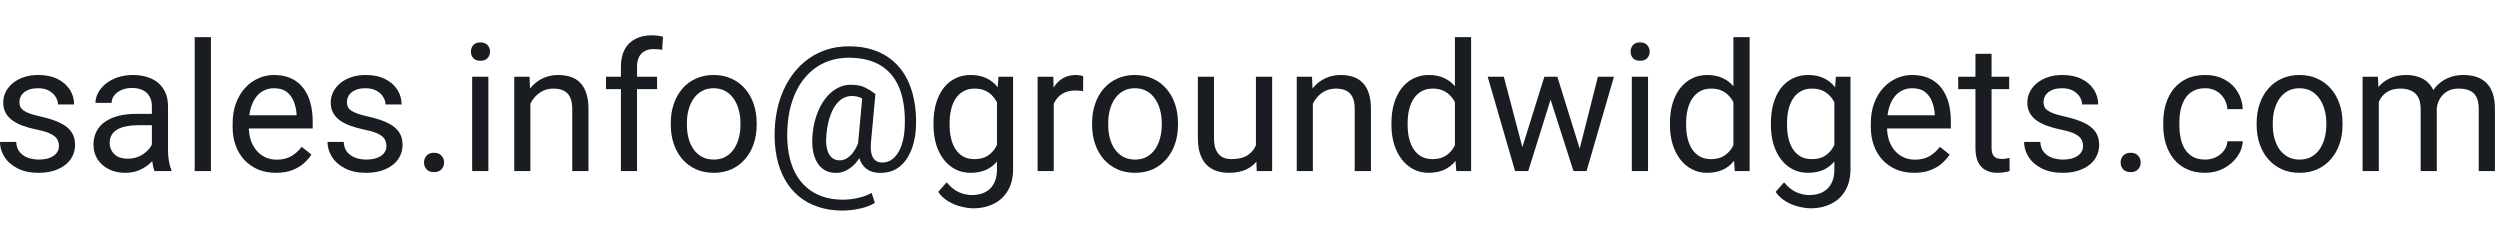 <svg width="224" height="22" viewBox="0 0 224 22" fill="none" xmlns="http://www.w3.org/2000/svg">
<path d="M213.141 8.555V15.328H211.688V6.875H213.062L213.141 8.555ZM212.844 10.781L212.172 10.758C212.177 10.18 212.253 9.646 212.398 9.156C212.544 8.661 212.76 8.232 213.047 7.867C213.333 7.503 213.69 7.221 214.117 7.023C214.544 6.82 215.039 6.719 215.602 6.719C215.997 6.719 216.362 6.776 216.695 6.891C217.029 7 217.318 7.174 217.562 7.414C217.807 7.654 217.997 7.961 218.133 8.336C218.268 8.711 218.336 9.164 218.336 9.695V15.328H216.891V9.766C216.891 9.323 216.815 8.969 216.664 8.703C216.518 8.438 216.31 8.245 216.039 8.125C215.768 8 215.451 7.938 215.086 7.938C214.659 7.938 214.302 8.013 214.016 8.164C213.729 8.315 213.5 8.523 213.328 8.789C213.156 9.055 213.031 9.359 212.953 9.703C212.88 10.042 212.844 10.401 212.844 10.781ZM218.32 9.984L217.352 10.281C217.357 9.818 217.432 9.372 217.578 8.945C217.729 8.518 217.945 8.138 218.227 7.805C218.513 7.471 218.865 7.208 219.281 7.016C219.698 6.818 220.174 6.719 220.711 6.719C221.164 6.719 221.565 6.779 221.914 6.898C222.268 7.018 222.565 7.203 222.805 7.453C223.049 7.698 223.234 8.013 223.359 8.398C223.484 8.784 223.547 9.242 223.547 9.773V15.328H222.094V9.758C222.094 9.284 222.018 8.917 221.867 8.656C221.721 8.391 221.513 8.206 221.242 8.102C220.977 7.992 220.659 7.938 220.289 7.938C219.971 7.938 219.69 7.992 219.445 8.102C219.201 8.211 218.995 8.362 218.828 8.555C218.661 8.742 218.534 8.958 218.445 9.203C218.362 9.448 218.32 9.708 218.32 9.984Z" fill="#191D22"/>
<path d="M202.195 11.195V11.016C202.195 10.406 202.284 9.841 202.461 9.32C202.638 8.794 202.893 8.339 203.227 7.953C203.56 7.562 203.964 7.26 204.438 7.047C204.911 6.828 205.443 6.719 206.031 6.719C206.625 6.719 207.159 6.828 207.633 7.047C208.112 7.26 208.518 7.562 208.852 7.953C209.19 8.339 209.448 8.794 209.625 9.32C209.802 9.841 209.891 10.406 209.891 11.016V11.195C209.891 11.805 209.802 12.37 209.625 12.891C209.448 13.412 209.19 13.867 208.852 14.258C208.518 14.643 208.115 14.945 207.641 15.164C207.172 15.378 206.641 15.484 206.047 15.484C205.453 15.484 204.919 15.378 204.445 15.164C203.971 14.945 203.565 14.643 203.227 14.258C202.893 13.867 202.638 13.412 202.461 12.891C202.284 12.37 202.195 11.805 202.195 11.195ZM203.641 11.016V11.195C203.641 11.617 203.69 12.016 203.789 12.391C203.888 12.76 204.036 13.088 204.234 13.375C204.438 13.662 204.69 13.888 204.992 14.055C205.294 14.216 205.646 14.297 206.047 14.297C206.443 14.297 206.789 14.216 207.086 14.055C207.388 13.888 207.638 13.662 207.836 13.375C208.034 13.088 208.182 12.76 208.281 12.391C208.385 12.016 208.438 11.617 208.438 11.195V11.016C208.438 10.599 208.385 10.206 208.281 9.836C208.182 9.461 208.031 9.13 207.828 8.844C207.63 8.552 207.38 8.323 207.078 8.156C206.781 7.99 206.432 7.906 206.031 7.906C205.635 7.906 205.286 7.99 204.984 8.156C204.688 8.323 204.438 8.552 204.234 8.844C204.036 9.13 203.888 9.461 203.789 9.836C203.69 10.206 203.641 10.599 203.641 11.016Z" fill="#191D22"/>
<path d="M197.586 14.297C197.93 14.297 198.247 14.227 198.539 14.086C198.831 13.945 199.07 13.753 199.258 13.508C199.445 13.258 199.552 12.974 199.578 12.656H200.953C200.927 13.156 200.758 13.622 200.445 14.055C200.138 14.482 199.734 14.828 199.234 15.094C198.734 15.354 198.185 15.484 197.586 15.484C196.951 15.484 196.396 15.372 195.922 15.148C195.453 14.925 195.062 14.617 194.75 14.227C194.443 13.836 194.211 13.388 194.055 12.883C193.904 12.372 193.828 11.833 193.828 11.266V10.938C193.828 10.37 193.904 9.833 194.055 9.328C194.211 8.818 194.443 8.367 194.75 7.977C195.062 7.586 195.453 7.279 195.922 7.055C196.396 6.831 196.951 6.719 197.586 6.719C198.247 6.719 198.826 6.854 199.32 7.125C199.815 7.391 200.203 7.755 200.484 8.219C200.771 8.677 200.927 9.198 200.953 9.781H199.578C199.552 9.432 199.453 9.117 199.281 8.836C199.115 8.555 198.885 8.331 198.594 8.164C198.307 7.992 197.971 7.906 197.586 7.906C197.143 7.906 196.771 7.995 196.469 8.172C196.172 8.344 195.935 8.578 195.758 8.875C195.586 9.167 195.461 9.492 195.383 9.852C195.31 10.206 195.273 10.568 195.273 10.938V11.266C195.273 11.635 195.31 12 195.383 12.359C195.456 12.719 195.578 13.044 195.75 13.336C195.927 13.628 196.164 13.862 196.461 14.039C196.763 14.211 197.138 14.297 197.586 14.297Z" fill="#191D22"/>
<path d="M190.008 14.562C190.008 14.318 190.083 14.112 190.234 13.945C190.391 13.773 190.615 13.688 190.906 13.688C191.198 13.688 191.419 13.773 191.57 13.945C191.727 14.112 191.805 14.318 191.805 14.562C191.805 14.802 191.727 15.005 191.57 15.172C191.419 15.338 191.198 15.422 190.906 15.422C190.615 15.422 190.391 15.338 190.234 15.172C190.083 15.005 190.008 14.802 190.008 14.562Z" fill="#191D22"/>
<path d="M186.641 13.086C186.641 12.878 186.594 12.685 186.5 12.508C186.411 12.325 186.227 12.162 185.945 12.016C185.669 11.865 185.253 11.734 184.695 11.625C184.227 11.526 183.802 11.409 183.422 11.273C183.047 11.138 182.727 10.974 182.461 10.781C182.201 10.588 182 10.362 181.859 10.102C181.719 9.841 181.648 9.536 181.648 9.188C181.648 8.854 181.721 8.539 181.867 8.242C182.018 7.945 182.229 7.682 182.5 7.453C182.776 7.224 183.107 7.044 183.492 6.914C183.878 6.784 184.307 6.719 184.781 6.719C185.458 6.719 186.036 6.839 186.516 7.078C186.995 7.318 187.362 7.638 187.617 8.039C187.872 8.435 188 8.875 188 9.359H186.555C186.555 9.125 186.484 8.898 186.344 8.68C186.208 8.456 186.008 8.271 185.742 8.125C185.482 7.979 185.161 7.906 184.781 7.906C184.38 7.906 184.055 7.969 183.805 8.094C183.56 8.214 183.38 8.367 183.266 8.555C183.156 8.742 183.102 8.94 183.102 9.148C183.102 9.305 183.128 9.445 183.18 9.57C183.237 9.69 183.336 9.802 183.477 9.906C183.617 10.005 183.815 10.099 184.07 10.188C184.326 10.276 184.651 10.365 185.047 10.453C185.74 10.609 186.31 10.797 186.758 11.016C187.206 11.234 187.539 11.503 187.758 11.82C187.977 12.138 188.086 12.523 188.086 12.977C188.086 13.346 188.008 13.685 187.852 13.992C187.701 14.3 187.479 14.565 187.188 14.789C186.901 15.008 186.557 15.18 186.156 15.305C185.76 15.425 185.315 15.484 184.82 15.484C184.076 15.484 183.445 15.352 182.93 15.086C182.414 14.82 182.023 14.477 181.758 14.055C181.492 13.633 181.359 13.188 181.359 12.719H182.812C182.833 13.115 182.948 13.43 183.156 13.664C183.365 13.893 183.62 14.057 183.922 14.156C184.224 14.25 184.523 14.297 184.82 14.297C185.216 14.297 185.547 14.245 185.812 14.141C186.083 14.037 186.289 13.893 186.43 13.711C186.57 13.529 186.641 13.32 186.641 13.086Z" fill="#191D22"/>
<path d="M180.023 6.875V7.984H175.453V6.875H180.023ZM177 4.82H178.445V13.234C178.445 13.521 178.49 13.737 178.578 13.883C178.667 14.029 178.781 14.125 178.922 14.172C179.062 14.219 179.214 14.242 179.375 14.242C179.495 14.242 179.62 14.232 179.75 14.211C179.885 14.185 179.987 14.164 180.055 14.148L180.062 15.328C179.948 15.365 179.797 15.398 179.609 15.43C179.427 15.466 179.206 15.484 178.945 15.484C178.591 15.484 178.266 15.414 177.969 15.273C177.672 15.133 177.435 14.898 177.258 14.57C177.086 14.237 177 13.789 177 13.227V4.82Z" fill="#191D22"/>
<path d="M171.508 15.484C170.919 15.484 170.385 15.385 169.906 15.188C169.432 14.984 169.023 14.7 168.68 14.336C168.341 13.971 168.081 13.539 167.898 13.039C167.716 12.539 167.625 11.992 167.625 11.398V11.07C167.625 10.383 167.727 9.771 167.93 9.234C168.133 8.693 168.409 8.234 168.758 7.859C169.107 7.484 169.503 7.201 169.945 7.008C170.388 6.815 170.846 6.719 171.32 6.719C171.924 6.719 172.445 6.823 172.883 7.031C173.326 7.24 173.688 7.531 173.969 7.906C174.25 8.276 174.458 8.714 174.594 9.219C174.729 9.719 174.797 10.266 174.797 10.859V11.508H168.484V10.328H173.352V10.219C173.331 9.844 173.253 9.479 173.117 9.125C172.987 8.771 172.779 8.479 172.492 8.25C172.206 8.021 171.815 7.906 171.32 7.906C170.992 7.906 170.69 7.977 170.414 8.117C170.138 8.253 169.901 8.456 169.703 8.727C169.505 8.997 169.352 9.328 169.242 9.719C169.133 10.109 169.078 10.56 169.078 11.07V11.398C169.078 11.8 169.133 12.177 169.242 12.531C169.357 12.88 169.521 13.188 169.734 13.453C169.953 13.719 170.216 13.927 170.523 14.078C170.836 14.229 171.19 14.305 171.586 14.305C172.096 14.305 172.529 14.2 172.883 13.992C173.237 13.784 173.547 13.505 173.812 13.156L174.688 13.852C174.505 14.128 174.273 14.391 173.992 14.641C173.711 14.891 173.365 15.094 172.953 15.25C172.547 15.406 172.065 15.484 171.508 15.484Z" fill="#191D22"/>
<path d="M164.492 6.875H165.805V15.148C165.805 15.893 165.654 16.529 165.352 17.055C165.049 17.581 164.628 17.979 164.086 18.25C163.549 18.526 162.93 18.664 162.227 18.664C161.935 18.664 161.591 18.617 161.195 18.523C160.805 18.435 160.419 18.281 160.039 18.062C159.664 17.849 159.349 17.56 159.094 17.195L159.852 16.336C160.206 16.763 160.576 17.06 160.961 17.227C161.352 17.393 161.737 17.477 162.117 17.477C162.576 17.477 162.971 17.391 163.305 17.219C163.638 17.047 163.896 16.792 164.078 16.453C164.266 16.12 164.359 15.708 164.359 15.219V8.734L164.492 6.875ZM158.672 11.195V11.031C158.672 10.385 158.747 9.799 158.898 9.273C159.055 8.742 159.276 8.286 159.562 7.906C159.854 7.526 160.206 7.234 160.617 7.031C161.029 6.823 161.492 6.719 162.008 6.719C162.539 6.719 163.003 6.812 163.398 7C163.799 7.182 164.138 7.451 164.414 7.805C164.695 8.154 164.917 8.576 165.078 9.07C165.24 9.565 165.352 10.125 165.414 10.75V11.469C165.357 12.088 165.245 12.646 165.078 13.141C164.917 13.635 164.695 14.057 164.414 14.406C164.138 14.755 163.799 15.023 163.398 15.211C162.997 15.393 162.529 15.484 161.992 15.484C161.487 15.484 161.029 15.378 160.617 15.164C160.211 14.95 159.862 14.651 159.57 14.266C159.279 13.88 159.055 13.427 158.898 12.906C158.747 12.38 158.672 11.81 158.672 11.195ZM160.117 11.031V11.195C160.117 11.617 160.159 12.013 160.242 12.383C160.331 12.753 160.464 13.078 160.641 13.359C160.823 13.641 161.055 13.862 161.336 14.023C161.617 14.18 161.953 14.258 162.344 14.258C162.823 14.258 163.219 14.156 163.531 13.953C163.844 13.75 164.091 13.482 164.273 13.148C164.461 12.815 164.607 12.453 164.711 12.062V10.18C164.654 9.893 164.565 9.617 164.445 9.352C164.331 9.081 164.18 8.841 163.992 8.633C163.81 8.419 163.583 8.25 163.312 8.125C163.042 8 162.724 7.938 162.359 7.938C161.964 7.938 161.622 8.021 161.336 8.188C161.055 8.349 160.823 8.573 160.641 8.859C160.464 9.141 160.331 9.469 160.242 9.844C160.159 10.213 160.117 10.609 160.117 11.031Z" fill="#191D22"/>
<path d="M155.312 13.688V3.328H156.766V15.328H155.438L155.312 13.688ZM149.625 11.195V11.031C149.625 10.385 149.703 9.799 149.859 9.273C150.021 8.742 150.247 8.286 150.539 7.906C150.836 7.526 151.188 7.234 151.594 7.031C152.005 6.823 152.464 6.719 152.969 6.719C153.5 6.719 153.964 6.812 154.359 7C154.76 7.182 155.099 7.451 155.375 7.805C155.656 8.154 155.878 8.576 156.039 9.07C156.201 9.565 156.312 10.125 156.375 10.75V11.469C156.318 12.088 156.206 12.646 156.039 13.141C155.878 13.635 155.656 14.057 155.375 14.406C155.099 14.755 154.76 15.023 154.359 15.211C153.958 15.393 153.49 15.484 152.953 15.484C152.458 15.484 152.005 15.378 151.594 15.164C151.188 14.95 150.836 14.651 150.539 14.266C150.247 13.88 150.021 13.427 149.859 12.906C149.703 12.38 149.625 11.81 149.625 11.195ZM151.078 11.031V11.195C151.078 11.617 151.12 12.013 151.203 12.383C151.292 12.753 151.427 13.078 151.609 13.359C151.792 13.641 152.023 13.862 152.305 14.023C152.586 14.18 152.922 14.258 153.312 14.258C153.792 14.258 154.185 14.156 154.492 13.953C154.805 13.75 155.055 13.482 155.242 13.148C155.43 12.815 155.576 12.453 155.68 12.062V10.18C155.617 9.893 155.526 9.617 155.406 9.352C155.292 9.081 155.141 8.841 154.953 8.633C154.771 8.419 154.544 8.25 154.273 8.125C154.008 8 153.693 7.938 153.328 7.938C152.932 7.938 152.591 8.021 152.305 8.188C152.023 8.349 151.792 8.573 151.609 8.859C151.427 9.141 151.292 9.469 151.203 9.844C151.12 10.213 151.078 10.609 151.078 11.031Z" fill="#191D22"/>
<path d="M147.664 6.875V15.328H146.211V6.875H147.664ZM146.102 4.633C146.102 4.398 146.172 4.201 146.312 4.039C146.458 3.878 146.672 3.797 146.953 3.797C147.229 3.797 147.44 3.878 147.586 4.039C147.737 4.201 147.812 4.398 147.812 4.633C147.812 4.857 147.737 5.049 147.586 5.211C147.44 5.367 147.229 5.445 146.953 5.445C146.672 5.445 146.458 5.367 146.312 5.211C146.172 5.049 146.102 4.857 146.102 4.633Z" fill="#191D22"/>
<path d="M136.203 13.828L138.375 6.875H139.328L139.141 8.258L136.93 15.328H136L136.203 13.828ZM134.742 6.875L136.594 13.906L136.727 15.328H135.75L133.297 6.875H134.742ZM141.406 13.852L143.172 6.875H144.609L142.156 15.328H141.188L141.406 13.852ZM139.539 6.875L141.664 13.711L141.906 15.328H140.984L138.711 8.242L138.523 6.875H139.539Z" fill="#191D22"/>
<path d="M130.359 13.688V3.328H131.812V15.328H130.484L130.359 13.688ZM124.672 11.195V11.031C124.672 10.385 124.75 9.799 124.906 9.273C125.068 8.742 125.294 8.286 125.586 7.906C125.883 7.526 126.234 7.234 126.641 7.031C127.052 6.823 127.51 6.719 128.016 6.719C128.547 6.719 129.01 6.812 129.406 7C129.807 7.182 130.146 7.451 130.422 7.805C130.703 8.154 130.924 8.576 131.086 9.07C131.247 9.565 131.359 10.125 131.422 10.75V11.469C131.365 12.088 131.253 12.646 131.086 13.141C130.924 13.635 130.703 14.057 130.422 14.406C130.146 14.755 129.807 15.023 129.406 15.211C129.005 15.393 128.536 15.484 128 15.484C127.505 15.484 127.052 15.378 126.641 15.164C126.234 14.95 125.883 14.651 125.586 14.266C125.294 13.88 125.068 13.427 124.906 12.906C124.75 12.38 124.672 11.81 124.672 11.195ZM126.125 11.031V11.195C126.125 11.617 126.167 12.013 126.25 12.383C126.339 12.753 126.474 13.078 126.656 13.359C126.839 13.641 127.07 13.862 127.352 14.023C127.633 14.18 127.969 14.258 128.359 14.258C128.839 14.258 129.232 14.156 129.539 13.953C129.852 13.75 130.102 13.482 130.289 13.148C130.477 12.815 130.622 12.453 130.727 12.062V10.18C130.664 9.893 130.573 9.617 130.453 9.352C130.339 9.081 130.188 8.841 130 8.633C129.818 8.419 129.591 8.25 129.32 8.125C129.055 8 128.74 7.938 128.375 7.938C127.979 7.938 127.638 8.021 127.352 8.188C127.07 8.349 126.839 8.573 126.656 8.859C126.474 9.141 126.339 9.469 126.25 9.844C126.167 10.213 126.125 10.609 126.125 11.031Z" fill="#191D22"/>
<path d="M117.633 8.68V15.328H116.188V6.875H117.555L117.633 8.68ZM117.289 10.781L116.688 10.758C116.693 10.18 116.779 9.646 116.945 9.156C117.112 8.661 117.346 8.232 117.648 7.867C117.951 7.503 118.31 7.221 118.727 7.023C119.148 6.82 119.615 6.719 120.125 6.719C120.542 6.719 120.917 6.776 121.25 6.891C121.583 7 121.867 7.177 122.102 7.422C122.341 7.667 122.523 7.984 122.648 8.375C122.773 8.76 122.836 9.232 122.836 9.789V15.328H121.383V9.773C121.383 9.331 121.318 8.977 121.188 8.711C121.057 8.44 120.867 8.245 120.617 8.125C120.367 8 120.06 7.938 119.695 7.938C119.336 7.938 119.008 8.013 118.711 8.164C118.419 8.315 118.167 8.523 117.953 8.789C117.745 9.055 117.581 9.359 117.461 9.703C117.346 10.042 117.289 10.401 117.289 10.781Z" fill="#191D22"/>
<path d="M112.531 13.375V6.875H113.984V15.328H112.602L112.531 13.375ZM112.805 11.594L113.406 11.578C113.406 12.141 113.346 12.662 113.227 13.141C113.112 13.615 112.924 14.026 112.664 14.375C112.404 14.724 112.062 14.997 111.641 15.195C111.219 15.388 110.706 15.484 110.102 15.484C109.69 15.484 109.312 15.425 108.969 15.305C108.63 15.185 108.339 15 108.094 14.75C107.849 14.5 107.659 14.175 107.523 13.773C107.393 13.372 107.328 12.891 107.328 12.328V6.875H108.773V12.344C108.773 12.724 108.815 13.039 108.898 13.289C108.987 13.534 109.104 13.729 109.25 13.875C109.401 14.016 109.568 14.115 109.75 14.172C109.938 14.229 110.13 14.258 110.328 14.258C110.943 14.258 111.43 14.141 111.789 13.906C112.148 13.667 112.406 13.346 112.562 12.945C112.724 12.539 112.805 12.088 112.805 11.594Z" fill="#191D22"/>
<path d="M97.852 11.195V11.016C97.852 10.406 97.94 9.841 98.117 9.32C98.294 8.794 98.549 8.339 98.883 7.953C99.216 7.562 99.62 7.26 100.094 7.047C100.568 6.828 101.099 6.719 101.688 6.719C102.281 6.719 102.815 6.828 103.289 7.047C103.768 7.26 104.174 7.562 104.508 7.953C104.846 8.339 105.104 8.794 105.281 9.32C105.458 9.841 105.547 10.406 105.547 11.016V11.195C105.547 11.805 105.458 12.37 105.281 12.891C105.104 13.412 104.846 13.867 104.508 14.258C104.174 14.643 103.771 14.945 103.297 15.164C102.828 15.378 102.297 15.484 101.703 15.484C101.109 15.484 100.576 15.378 100.102 15.164C99.628 14.945 99.221 14.643 98.883 14.258C98.549 13.867 98.294 13.412 98.117 12.891C97.94 12.37 97.852 11.805 97.852 11.195ZM99.297 11.016V11.195C99.297 11.617 99.346 12.016 99.445 12.391C99.544 12.76 99.693 13.088 99.891 13.375C100.094 13.662 100.346 13.888 100.648 14.055C100.951 14.216 101.302 14.297 101.703 14.297C102.099 14.297 102.445 14.216 102.742 14.055C103.044 13.888 103.294 13.662 103.492 13.375C103.69 13.088 103.839 12.76 103.938 12.391C104.042 12.016 104.094 11.617 104.094 11.195V11.016C104.094 10.599 104.042 10.206 103.938 9.836C103.839 9.461 103.688 9.13 103.484 8.844C103.286 8.552 103.036 8.323 102.734 8.156C102.438 7.99 102.089 7.906 101.688 7.906C101.292 7.906 100.943 7.99 100.641 8.156C100.344 8.323 100.094 8.552 99.891 8.844C99.693 9.13 99.544 9.461 99.445 9.836C99.346 10.206 99.297 10.599 99.297 11.016Z" fill="#191D22"/>
<path d="M94.414 8.203V15.328H92.969V6.875H94.375L94.414 8.203ZM97.055 6.828L97.047 8.172C96.927 8.146 96.812 8.13 96.703 8.125C96.599 8.115 96.479 8.109 96.344 8.109C96.01 8.109 95.716 8.161 95.461 8.266C95.206 8.37 94.99 8.516 94.812 8.703C94.635 8.891 94.495 9.115 94.391 9.375C94.292 9.63 94.227 9.911 94.195 10.219L93.789 10.453C93.789 9.943 93.838 9.464 93.938 9.016C94.042 8.568 94.201 8.172 94.414 7.828C94.628 7.479 94.898 7.208 95.227 7.016C95.56 6.818 95.956 6.719 96.414 6.719C96.518 6.719 96.638 6.732 96.773 6.758C96.909 6.779 97.003 6.802 97.055 6.828Z" fill="#191D22"/>
<path d="M89.461 6.875H90.773V15.148C90.773 15.893 90.622 16.529 90.32 17.055C90.018 17.581 89.596 17.979 89.055 18.25C88.518 18.526 87.898 18.664 87.195 18.664C86.904 18.664 86.56 18.617 86.164 18.523C85.773 18.435 85.388 18.281 85.008 18.062C84.633 17.849 84.318 17.56 84.062 17.195L84.82 16.336C85.174 16.763 85.544 17.06 85.93 17.227C86.32 17.393 86.706 17.477 87.086 17.477C87.544 17.477 87.94 17.391 88.273 17.219C88.607 17.047 88.865 16.792 89.047 16.453C89.234 16.12 89.328 15.708 89.328 15.219V8.734L89.461 6.875ZM83.641 11.195V11.031C83.641 10.385 83.716 9.799 83.867 9.273C84.023 8.742 84.245 8.286 84.531 7.906C84.823 7.526 85.174 7.234 85.586 7.031C85.997 6.823 86.461 6.719 86.977 6.719C87.508 6.719 87.971 6.812 88.367 7C88.768 7.182 89.107 7.451 89.383 7.805C89.664 8.154 89.885 8.576 90.047 9.07C90.208 9.565 90.32 10.125 90.383 10.75V11.469C90.326 12.088 90.213 12.646 90.047 13.141C89.885 13.635 89.664 14.057 89.383 14.406C89.107 14.755 88.768 15.023 88.367 15.211C87.966 15.393 87.497 15.484 86.961 15.484C86.456 15.484 85.997 15.378 85.586 15.164C85.18 14.95 84.831 14.651 84.539 14.266C84.247 13.88 84.023 13.427 83.867 12.906C83.716 12.38 83.641 11.81 83.641 11.195ZM85.086 11.031V11.195C85.086 11.617 85.128 12.013 85.211 12.383C85.299 12.753 85.432 13.078 85.609 13.359C85.792 13.641 86.023 13.862 86.305 14.023C86.586 14.18 86.922 14.258 87.312 14.258C87.792 14.258 88.188 14.156 88.5 13.953C88.812 13.75 89.06 13.482 89.242 13.148C89.43 12.815 89.576 12.453 89.68 12.062V10.18C89.622 9.893 89.534 9.617 89.414 9.352C89.299 9.081 89.148 8.841 88.961 8.633C88.779 8.419 88.552 8.25 88.281 8.125C88.01 8 87.693 7.938 87.328 7.938C86.932 7.938 86.591 8.021 86.305 8.188C86.023 8.349 85.792 8.573 85.609 8.859C85.432 9.141 85.299 9.469 85.211 9.844C85.128 10.213 85.086 10.609 85.086 11.031Z" fill="#191D22"/>
<path d="M82.07 11.398C82.05 11.878 81.977 12.359 81.852 12.844C81.727 13.323 81.539 13.763 81.289 14.164C81.039 14.565 80.714 14.888 80.313 15.133C79.917 15.372 79.438 15.492 78.875 15.492C78.516 15.492 78.201 15.43 77.93 15.305C77.664 15.175 77.445 14.99 77.273 14.75C77.107 14.51 76.99 14.221 76.922 13.883C76.859 13.544 76.849 13.167 76.891 12.75L77.289 8.422H78.438L78.039 12.75C78.008 13.13 78.016 13.44 78.063 13.68C78.115 13.919 78.193 14.104 78.297 14.234C78.401 14.359 78.518 14.445 78.648 14.492C78.784 14.539 78.914 14.562 79.039 14.562C79.352 14.562 79.63 14.482 79.875 14.32C80.12 14.154 80.326 13.927 80.492 13.641C80.664 13.349 80.797 13.013 80.891 12.633C80.984 12.247 81.042 11.836 81.063 11.398C81.099 10.622 81.063 9.909 80.953 9.258C80.849 8.607 80.669 8.029 80.414 7.523C80.164 7.018 79.836 6.591 79.43 6.242C79.023 5.893 78.539 5.628 77.977 5.445C77.414 5.263 76.771 5.172 76.047 5.172C75.391 5.172 74.784 5.273 74.227 5.477C73.675 5.674 73.177 5.961 72.734 6.336C72.297 6.711 71.919 7.161 71.602 7.688C71.289 8.214 71.042 8.807 70.859 9.469C70.682 10.125 70.578 10.833 70.547 11.594C70.51 12.375 70.552 13.094 70.672 13.75C70.792 14.401 70.984 14.982 71.25 15.492C71.521 16.008 71.862 16.443 72.273 16.797C72.685 17.156 73.162 17.427 73.703 17.609C74.245 17.797 74.849 17.891 75.516 17.891C75.974 17.891 76.438 17.836 76.906 17.727C77.38 17.617 77.776 17.469 78.094 17.281L78.391 18.172C78.026 18.406 77.57 18.581 77.023 18.695C76.482 18.81 75.969 18.867 75.484 18.867C74.693 18.867 73.969 18.758 73.313 18.539C72.662 18.326 72.083 18.01 71.578 17.594C71.078 17.182 70.662 16.68 70.328 16.086C69.995 15.497 69.75 14.825 69.594 14.07C69.438 13.315 69.378 12.49 69.414 11.594C69.451 10.74 69.578 9.935 69.797 9.18C70.021 8.424 70.326 7.74 70.711 7.125C71.096 6.51 71.555 5.982 72.086 5.539C72.623 5.091 73.224 4.747 73.891 4.508C74.563 4.268 75.292 4.148 76.078 4.148C76.88 4.148 77.607 4.258 78.258 4.477C78.909 4.695 79.479 5.01 79.969 5.422C80.464 5.833 80.873 6.336 81.195 6.93C81.518 7.523 81.753 8.195 81.898 8.945C82.05 9.695 82.107 10.513 82.07 11.398ZM74.047 12.062C74.01 12.427 74.01 12.753 74.047 13.039C74.083 13.325 74.154 13.568 74.258 13.766C74.362 13.963 74.498 14.115 74.664 14.219C74.836 14.318 75.037 14.367 75.266 14.367C75.417 14.367 75.576 14.331 75.742 14.258C75.909 14.18 76.073 14.06 76.234 13.898C76.396 13.737 76.547 13.526 76.688 13.266C76.828 13.005 76.945 12.693 77.039 12.328L77.555 12.891C77.435 13.318 77.279 13.693 77.086 14.016C76.898 14.338 76.688 14.609 76.453 14.828C76.219 15.047 75.969 15.213 75.703 15.328C75.443 15.438 75.177 15.492 74.906 15.492C74.526 15.492 74.193 15.412 73.906 15.25C73.62 15.083 73.388 14.849 73.211 14.547C73.034 14.245 72.909 13.885 72.836 13.469C72.768 13.047 72.758 12.578 72.805 12.062C72.852 11.516 72.948 11.01 73.094 10.547C73.24 10.083 73.419 9.669 73.633 9.305C73.852 8.94 74.096 8.63 74.367 8.375C74.643 8.12 74.935 7.927 75.242 7.797C75.55 7.661 75.865 7.594 76.188 7.594C76.75 7.594 77.193 7.677 77.516 7.844C77.839 8.005 78.146 8.198 78.438 8.422L77.773 9.195C77.623 9.049 77.425 8.914 77.18 8.789C76.935 8.664 76.646 8.602 76.313 8.602C76.026 8.602 75.758 8.674 75.508 8.82C75.258 8.966 75.031 9.185 74.828 9.477C74.63 9.768 74.464 10.13 74.328 10.562C74.193 10.99 74.099 11.49 74.047 12.062Z" fill="#191D22"/>
<path d="M60.102 11.195V11.016C60.102 10.406 60.19 9.841 60.367 9.32C60.544 8.794 60.8 8.339 61.133 7.953C61.466 7.562 61.87 7.26 62.344 7.047C62.818 6.828 63.349 6.719 63.938 6.719C64.531 6.719 65.065 6.828 65.539 7.047C66.018 7.26 66.424 7.562 66.758 7.953C67.096 8.339 67.354 8.794 67.531 9.32C67.708 9.841 67.797 10.406 67.797 11.016V11.195C67.797 11.805 67.708 12.37 67.531 12.891C67.354 13.412 67.096 13.867 66.758 14.258C66.424 14.643 66.021 14.945 65.547 15.164C65.078 15.378 64.547 15.484 63.953 15.484C63.359 15.484 62.825 15.378 62.352 15.164C61.878 14.945 61.471 14.643 61.133 14.258C60.8 13.867 60.544 13.412 60.367 12.891C60.19 12.37 60.102 11.805 60.102 11.195ZM61.547 11.016V11.195C61.547 11.617 61.596 12.016 61.695 12.391C61.794 12.76 61.943 13.088 62.141 13.375C62.344 13.662 62.596 13.888 62.898 14.055C63.2 14.216 63.552 14.297 63.953 14.297C64.349 14.297 64.695 14.216 64.992 14.055C65.294 13.888 65.544 13.662 65.742 13.375C65.94 13.088 66.088 12.76 66.188 12.391C66.292 12.016 66.344 11.617 66.344 11.195V11.016C66.344 10.599 66.292 10.206 66.188 9.836C66.088 9.461 65.938 9.13 65.734 8.844C65.537 8.552 65.287 8.323 64.984 8.156C64.688 7.99 64.338 7.906 63.938 7.906C63.542 7.906 63.193 7.99 62.891 8.156C62.594 8.323 62.344 8.552 62.141 8.844C61.943 9.13 61.794 9.461 61.695 9.836C61.596 10.206 61.547 10.599 61.547 11.016Z" fill="#191D22"/>
<path d="M57.078 15.328H55.633V5.984C55.633 5.375 55.742 4.862 55.961 4.445C56.185 4.023 56.505 3.706 56.922 3.492C57.339 3.273 57.833 3.164 58.406 3.164C58.573 3.164 58.74 3.174 58.906 3.195C59.078 3.216 59.245 3.247 59.406 3.289L59.328 4.469C59.219 4.443 59.094 4.424 58.953 4.414C58.818 4.404 58.682 4.398 58.547 4.398C58.24 4.398 57.974 4.461 57.75 4.586C57.531 4.706 57.365 4.883 57.25 5.117C57.135 5.352 57.078 5.641 57.078 5.984V15.328ZM58.875 6.875V7.984H54.297V6.875H58.875Z" fill="#191D22"/>
<path d="M47.523 8.68V15.328H46.078V6.875H47.445L47.523 8.68ZM47.18 10.781L46.578 10.758C46.583 10.18 46.669 9.646 46.836 9.156C47.003 8.661 47.237 8.232 47.539 7.867C47.841 7.503 48.2 7.221 48.617 7.023C49.039 6.82 49.505 6.719 50.016 6.719C50.432 6.719 50.807 6.776 51.141 6.891C51.474 7 51.758 7.177 51.992 7.422C52.232 7.667 52.414 7.984 52.539 8.375C52.664 8.76 52.727 9.232 52.727 9.789V15.328H51.273V9.773C51.273 9.331 51.208 8.977 51.078 8.711C50.948 8.44 50.758 8.245 50.508 8.125C50.258 8 49.95 7.938 49.586 7.938C49.227 7.938 48.898 8.013 48.602 8.164C48.31 8.315 48.057 8.523 47.844 8.789C47.635 9.055 47.471 9.359 47.352 9.703C47.237 10.042 47.18 10.401 47.18 10.781Z" fill="#191D22"/>
<path d="M43.758 6.875V15.328H42.305V6.875H43.758ZM42.195 4.633C42.195 4.398 42.266 4.201 42.406 4.039C42.552 3.878 42.766 3.797 43.047 3.797C43.323 3.797 43.534 3.878 43.68 4.039C43.831 4.201 43.906 4.398 43.906 4.633C43.906 4.857 43.831 5.049 43.68 5.211C43.534 5.367 43.323 5.445 43.047 5.445C42.766 5.445 42.552 5.367 42.406 5.211C42.266 5.049 42.195 4.857 42.195 4.633Z" fill="#191D22"/>
<path d="M37.992 14.562C37.992 14.318 38.068 14.112 38.219 13.945C38.375 13.773 38.599 13.688 38.891 13.688C39.182 13.688 39.404 13.773 39.555 13.945C39.711 14.112 39.789 14.318 39.789 14.562C39.789 14.802 39.711 15.005 39.555 15.172C39.404 15.338 39.182 15.422 38.891 15.422C38.599 15.422 38.375 15.338 38.219 15.172C38.068 15.005 37.992 14.802 37.992 14.562Z" fill="#191D22"/>
<path d="M34.625 13.086C34.625 12.878 34.578 12.685 34.484 12.508C34.396 12.325 34.211 12.162 33.93 12.016C33.654 11.865 33.237 11.734 32.68 11.625C32.211 11.526 31.787 11.409 31.406 11.273C31.031 11.138 30.711 10.974 30.445 10.781C30.185 10.588 29.984 10.362 29.844 10.102C29.703 9.841 29.633 9.536 29.633 9.188C29.633 8.854 29.706 8.539 29.852 8.242C30.003 7.945 30.213 7.682 30.484 7.453C30.76 7.224 31.091 7.044 31.477 6.914C31.862 6.784 32.292 6.719 32.766 6.719C33.443 6.719 34.021 6.839 34.5 7.078C34.979 7.318 35.346 7.638 35.602 8.039C35.857 8.435 35.984 8.875 35.984 9.359H34.539C34.539 9.125 34.469 8.898 34.328 8.68C34.193 8.456 33.992 8.271 33.727 8.125C33.466 7.979 33.146 7.906 32.766 7.906C32.365 7.906 32.039 7.969 31.789 8.094C31.544 8.214 31.365 8.367 31.25 8.555C31.141 8.742 31.086 8.94 31.086 9.148C31.086 9.305 31.112 9.445 31.164 9.57C31.221 9.69 31.32 9.802 31.461 9.906C31.602 10.005 31.799 10.099 32.055 10.188C32.31 10.276 32.635 10.365 33.031 10.453C33.724 10.609 34.294 10.797 34.742 11.016C35.19 11.234 35.523 11.503 35.742 11.82C35.961 12.138 36.07 12.523 36.07 12.977C36.07 13.346 35.992 13.685 35.836 13.992C35.685 14.3 35.464 14.565 35.172 14.789C34.885 15.008 34.542 15.18 34.141 15.305C33.745 15.425 33.3 15.484 32.805 15.484C32.06 15.484 31.43 15.352 30.914 15.086C30.398 14.82 30.008 14.477 29.742 14.055C29.477 13.633 29.344 13.188 29.344 12.719H30.797C30.818 13.115 30.932 13.43 31.141 13.664C31.349 13.893 31.604 14.057 31.906 14.156C32.208 14.25 32.508 14.297 32.805 14.297C33.2 14.297 33.531 14.245 33.797 14.141C34.068 14.037 34.273 13.893 34.414 13.711C34.555 13.529 34.625 13.32 34.625 13.086Z" fill="#191D22"/>
<path d="M24.727 15.484C24.138 15.484 23.604 15.385 23.125 15.188C22.651 14.984 22.242 14.7 21.898 14.336C21.56 13.971 21.299 13.539 21.117 13.039C20.935 12.539 20.844 11.992 20.844 11.398V11.07C20.844 10.383 20.945 9.771 21.148 9.234C21.352 8.693 21.628 8.234 21.977 7.859C22.326 7.484 22.721 7.201 23.164 7.008C23.607 6.815 24.065 6.719 24.539 6.719C25.143 6.719 25.664 6.823 26.102 7.031C26.544 7.24 26.906 7.531 27.188 7.906C27.469 8.276 27.677 8.714 27.812 9.219C27.948 9.719 28.016 10.266 28.016 10.859V11.508H21.703V10.328H26.57V10.219C26.549 9.844 26.471 9.479 26.336 9.125C26.206 8.771 25.997 8.479 25.711 8.25C25.424 8.021 25.034 7.906 24.539 7.906C24.211 7.906 23.909 7.977 23.633 8.117C23.357 8.253 23.12 8.456 22.922 8.727C22.724 8.997 22.57 9.328 22.461 9.719C22.352 10.109 22.297 10.56 22.297 11.07V11.398C22.297 11.8 22.352 12.177 22.461 12.531C22.576 12.88 22.74 13.188 22.953 13.453C23.172 13.719 23.435 13.927 23.742 14.078C24.055 14.229 24.409 14.305 24.805 14.305C25.315 14.305 25.747 14.2 26.102 13.992C26.456 13.784 26.766 13.505 27.031 13.156L27.906 13.852C27.724 14.128 27.492 14.391 27.211 14.641C26.93 14.891 26.583 15.094 26.172 15.25C25.766 15.406 25.284 15.484 24.727 15.484Z" fill="#191D22"/>
<path d="M18.898 3.328V15.328H17.445V3.328H18.898Z" fill="#191D22"/>
<path d="M13.609 13.883V9.531C13.609 9.198 13.542 8.909 13.406 8.664C13.276 8.414 13.078 8.221 12.812 8.086C12.547 7.951 12.219 7.883 11.828 7.883C11.463 7.883 11.143 7.945 10.867 8.07C10.596 8.195 10.383 8.359 10.227 8.562C10.075 8.766 10 8.984 10 9.219H8.555C8.555 8.917 8.633 8.617 8.789 8.32C8.945 8.023 9.169 7.755 9.461 7.516C9.758 7.271 10.112 7.078 10.523 6.938C10.94 6.792 11.404 6.719 11.914 6.719C12.529 6.719 13.07 6.823 13.539 7.031C14.013 7.24 14.383 7.555 14.648 7.977C14.919 8.393 15.055 8.917 15.055 9.547V13.484C15.055 13.766 15.078 14.065 15.125 14.383C15.177 14.7 15.253 14.974 15.352 15.203V15.328H13.844C13.771 15.162 13.713 14.94 13.672 14.664C13.63 14.383 13.609 14.122 13.609 13.883ZM13.859 10.203L13.875 11.219H12.414C12.003 11.219 11.635 11.253 11.312 11.32C10.99 11.383 10.719 11.479 10.5 11.609C10.281 11.74 10.115 11.904 10 12.102C9.885 12.294 9.828 12.521 9.828 12.781C9.828 13.047 9.888 13.289 10.008 13.508C10.128 13.727 10.307 13.901 10.547 14.031C10.792 14.156 11.091 14.219 11.445 14.219C11.888 14.219 12.279 14.125 12.617 13.938C12.956 13.75 13.224 13.521 13.422 13.25C13.625 12.979 13.734 12.716 13.75 12.461L14.367 13.156C14.331 13.375 14.232 13.617 14.07 13.883C13.909 14.148 13.693 14.404 13.422 14.648C13.156 14.888 12.838 15.088 12.469 15.25C12.104 15.406 11.693 15.484 11.234 15.484C10.662 15.484 10.159 15.372 9.727 15.148C9.299 14.925 8.966 14.625 8.727 14.25C8.492 13.87 8.375 13.445 8.375 12.977C8.375 12.523 8.464 12.125 8.641 11.781C8.818 11.432 9.073 11.143 9.406 10.914C9.74 10.68 10.141 10.503 10.609 10.383C11.078 10.263 11.602 10.203 12.18 10.203H13.859Z" fill="#191D22"/>
<path d="M5.281 13.086C5.281 12.878 5.234 12.685 5.141 12.508C5.052 12.325 4.867 12.162 4.586 12.016C4.31 11.865 3.893 11.734 3.336 11.625C2.867 11.526 2.443 11.409 2.062 11.273C1.688 11.138 1.367 10.974 1.102 10.781C0.841 10.588 0.641 10.362 0.5 10.102C0.359 9.841 0.289 9.536 0.289 9.188C0.289 8.854 0.362 8.539 0.508 8.242C0.659 7.945 0.87 7.682 1.141 7.453C1.417 7.224 1.747 7.044 2.133 6.914C2.518 6.784 2.948 6.719 3.422 6.719C4.099 6.719 4.677 6.839 5.156 7.078C5.635 7.318 6.003 7.638 6.258 8.039C6.513 8.435 6.641 8.875 6.641 9.359H5.195C5.195 9.125 5.125 8.898 4.984 8.68C4.849 8.456 4.648 8.271 4.383 8.125C4.122 7.979 3.802 7.906 3.422 7.906C3.021 7.906 2.695 7.969 2.445 8.094C2.201 8.214 2.021 8.367 1.906 8.555C1.797 8.742 1.742 8.94 1.742 9.148C1.742 9.305 1.768 9.445 1.82 9.57C1.878 9.69 1.977 9.802 2.117 9.906C2.258 10.005 2.456 10.099 2.711 10.188C2.966 10.276 3.292 10.365 3.688 10.453C4.38 10.609 4.951 10.797 5.398 11.016C5.846 11.234 6.18 11.503 6.398 11.82C6.617 12.138 6.727 12.523 6.727 12.977C6.727 13.346 6.648 13.685 6.492 13.992C6.341 14.3 6.12 14.565 5.828 14.789C5.542 15.008 5.198 15.18 4.797 15.305C4.401 15.425 3.956 15.484 3.461 15.484C2.716 15.484 2.086 15.352 1.57 15.086C1.055 14.82 0.664 14.477 0.398 14.055C0.133 13.633 0 13.188 0 12.719H1.453C1.474 13.115 1.589 13.43 1.797 13.664C2.005 13.893 2.26 14.057 2.562 14.156C2.865 14.25 3.164 14.297 3.461 14.297C3.857 14.297 4.188 14.245 4.453 14.141C4.724 14.037 4.93 13.893 5.07 13.711C5.211 13.529 5.281 13.32 5.281 13.086Z" fill="#191D22"/>
</svg>
